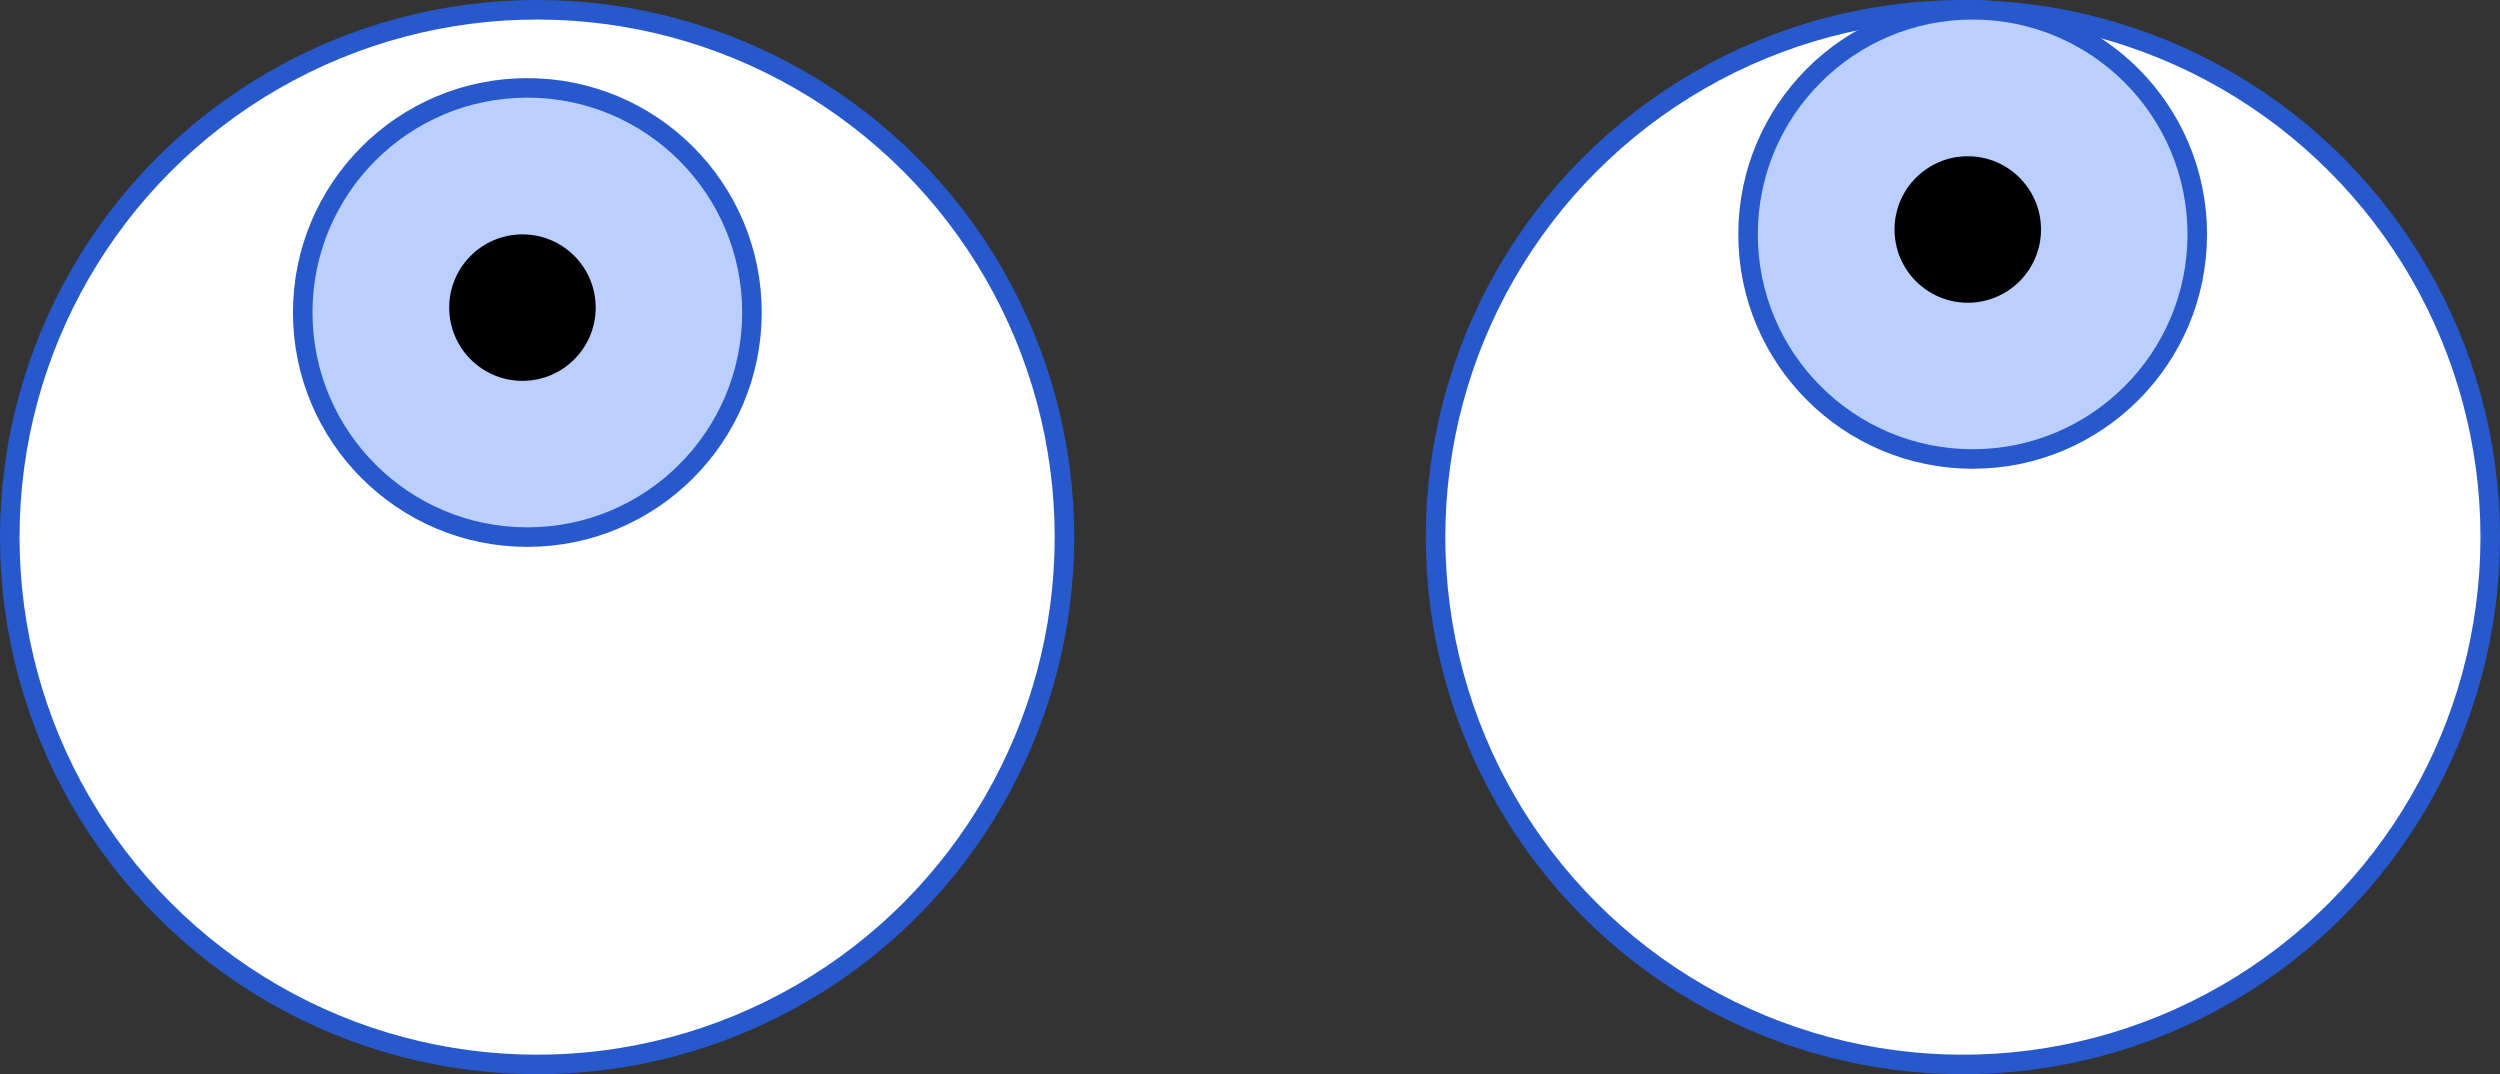 <svg width="128" height="55" viewBox="0 0 128 55" fill="none" xmlns="http://www.w3.org/2000/svg">
<rect x="0" y="0" width="128" height="55" fill="#333333" stroke="none"/>
<circle cx="27.5" cy="27.5" r="27" fill="white" stroke="#2759CD"/>
<circle cx="27" cy="16" r="11.5" fill="#BBCFFF" stroke="#2759CD"/>
<circle cx="26.75" cy="15.75" r="3.75" fill="black"/>
<circle cx="100.5" cy="27.5" r="27" fill="white" stroke="#2759CD"/>
<circle cx="101" cy="12" r="11.5" fill="#BBCFFF" stroke="#2759CD"/>
<circle cx="100.75" cy="11.75" r="3.75" fill="black"/>
</svg>
